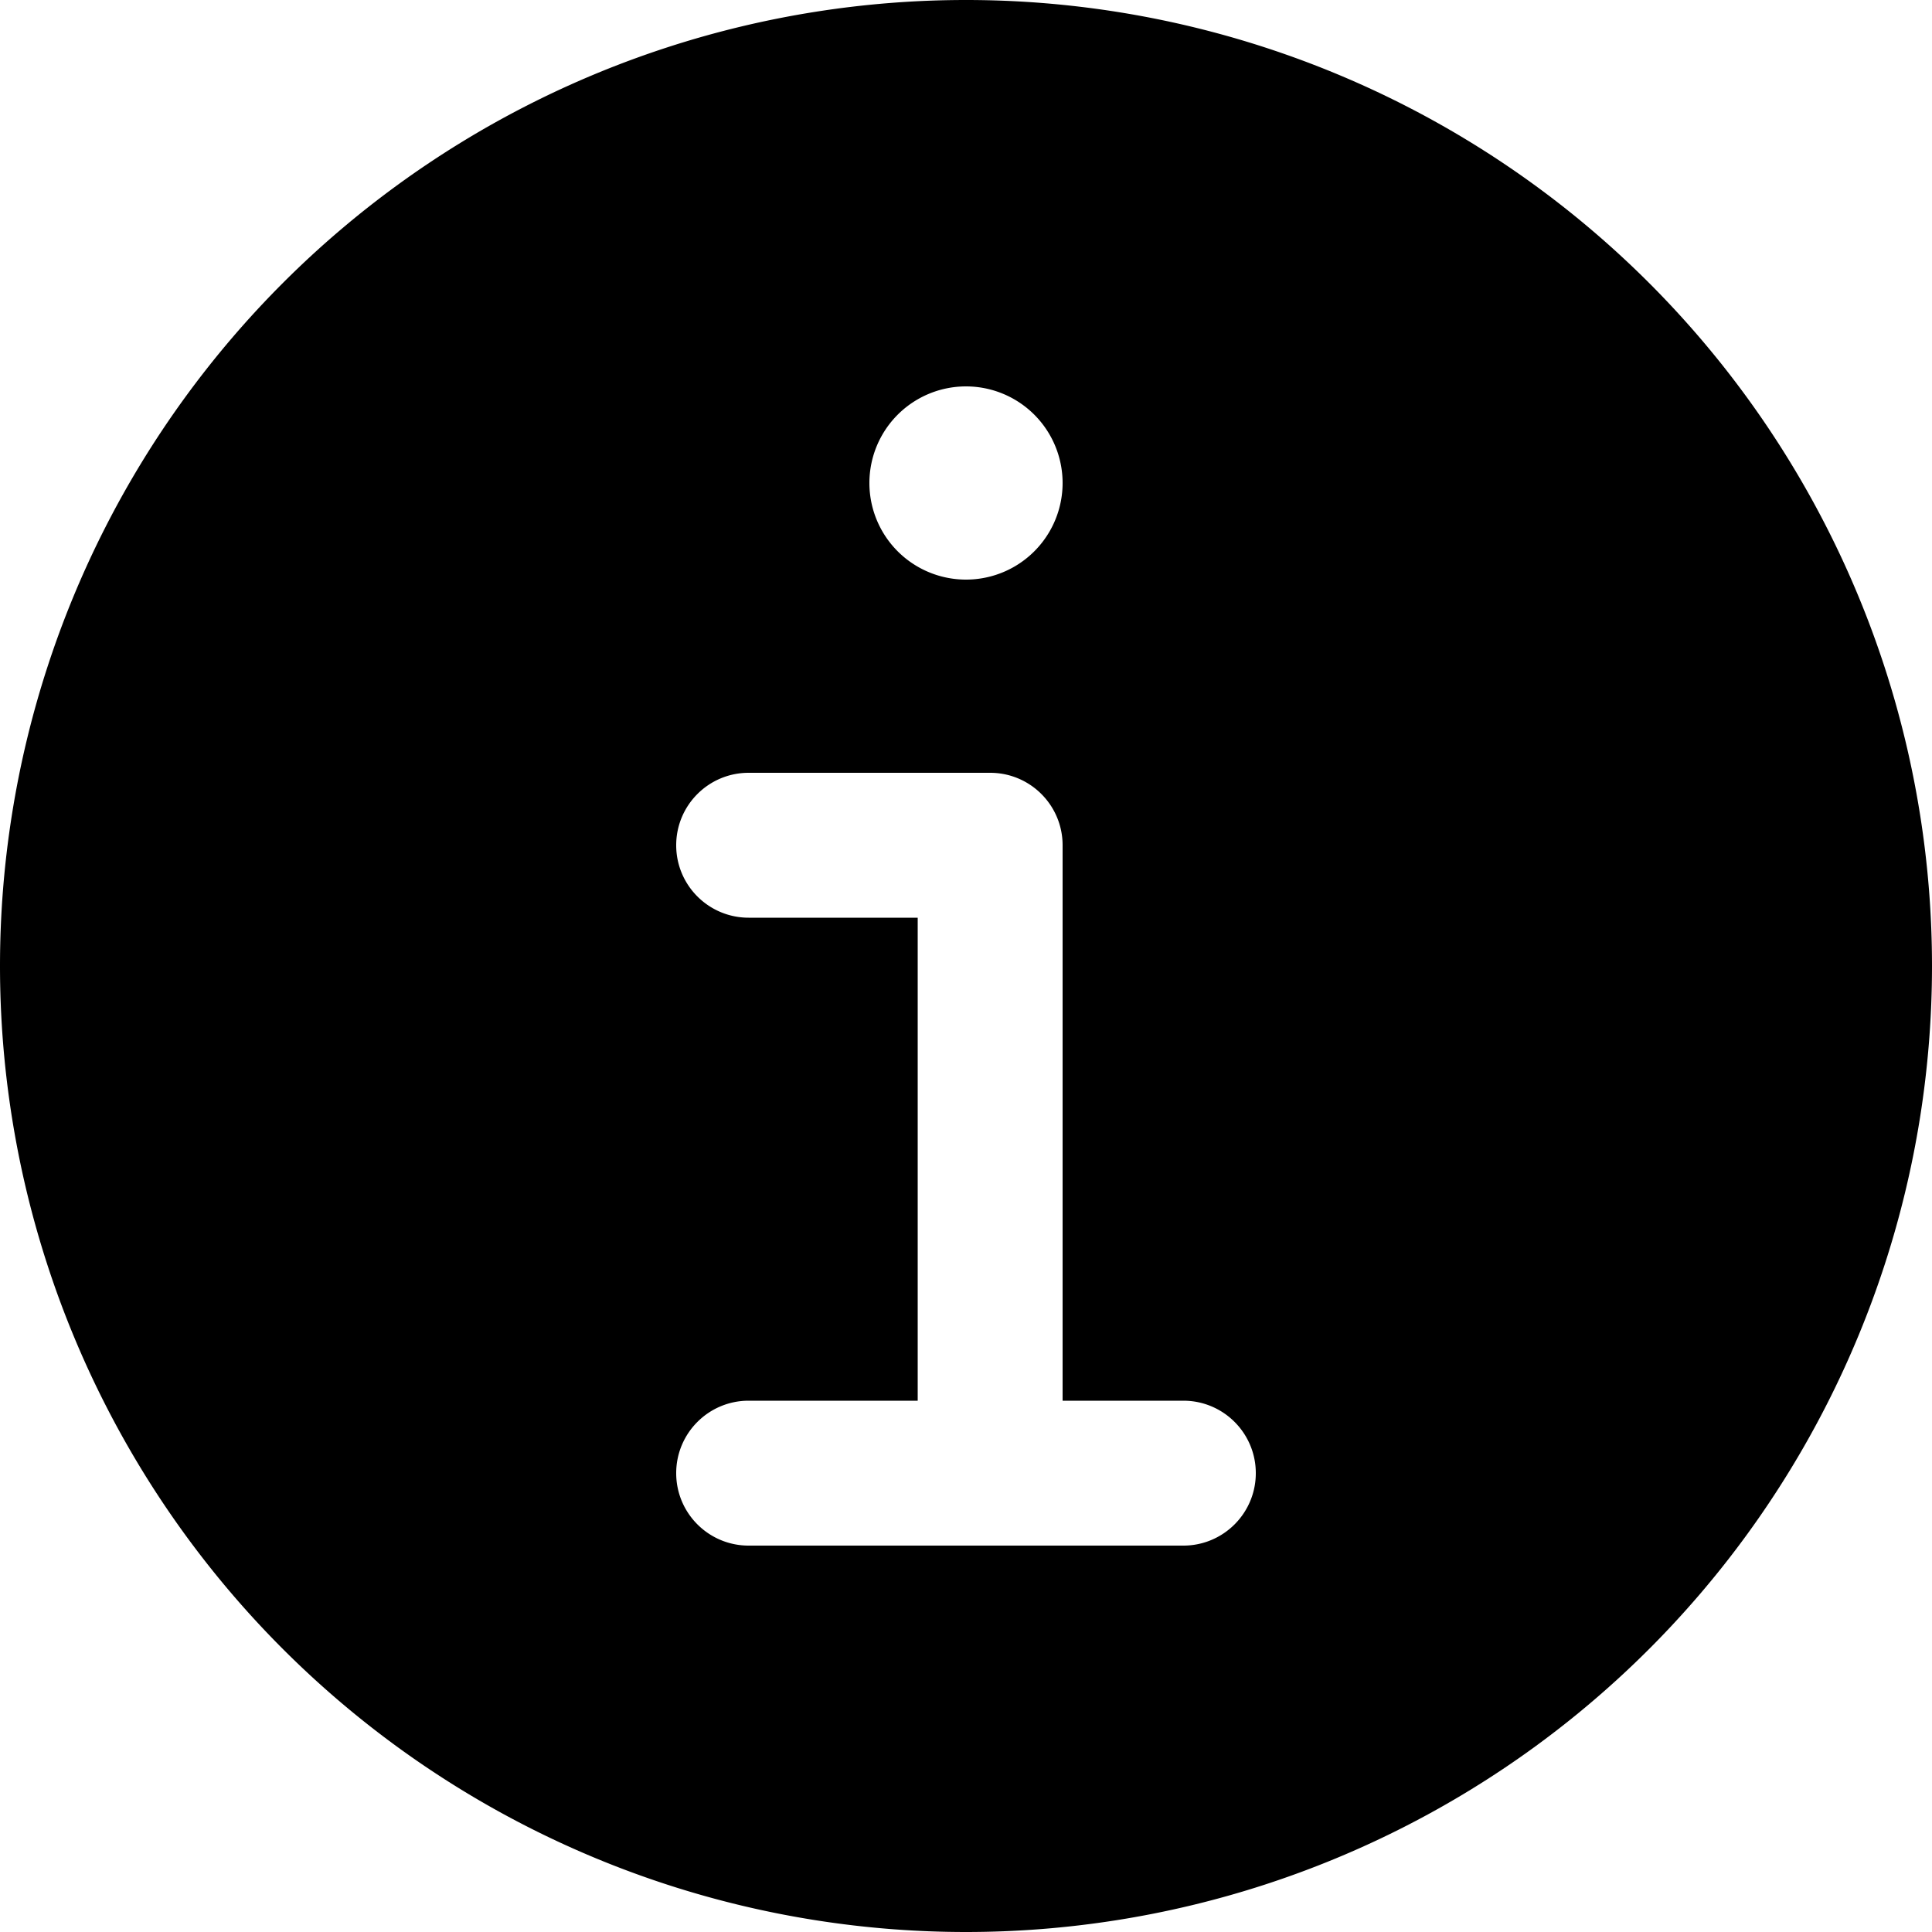 <svg xmlns="http://www.w3.org/2000/svg" viewBox="0 0 560 560"><!--! Font Awesome Pro 7.1.0 by @fontawesome - https://fontawesome.com License - https://fontawesome.com/license (Commercial License) Copyright 2025 Fonticons, Inc. --><path fill="currentColor" d="M0 280a280 280 0 1 1 560 0 280 280 0 1 1 -560 0zM308 140a28 28 0 1 0 -56 0 28 28 0 1 0 56 0zm-91 84c-11.6 0-21 9.4-21 21s9.4 21 21 21l49 0 0 140-49 0c-11.6 0-21 9.4-21 21s9.4 21 21 21l126 0c11.6 0 21-9.4 21-21s-9.4-21-21-21l-35 0 0-161c0-11.6-9.4-21-21-21l-70 0z"/></svg>